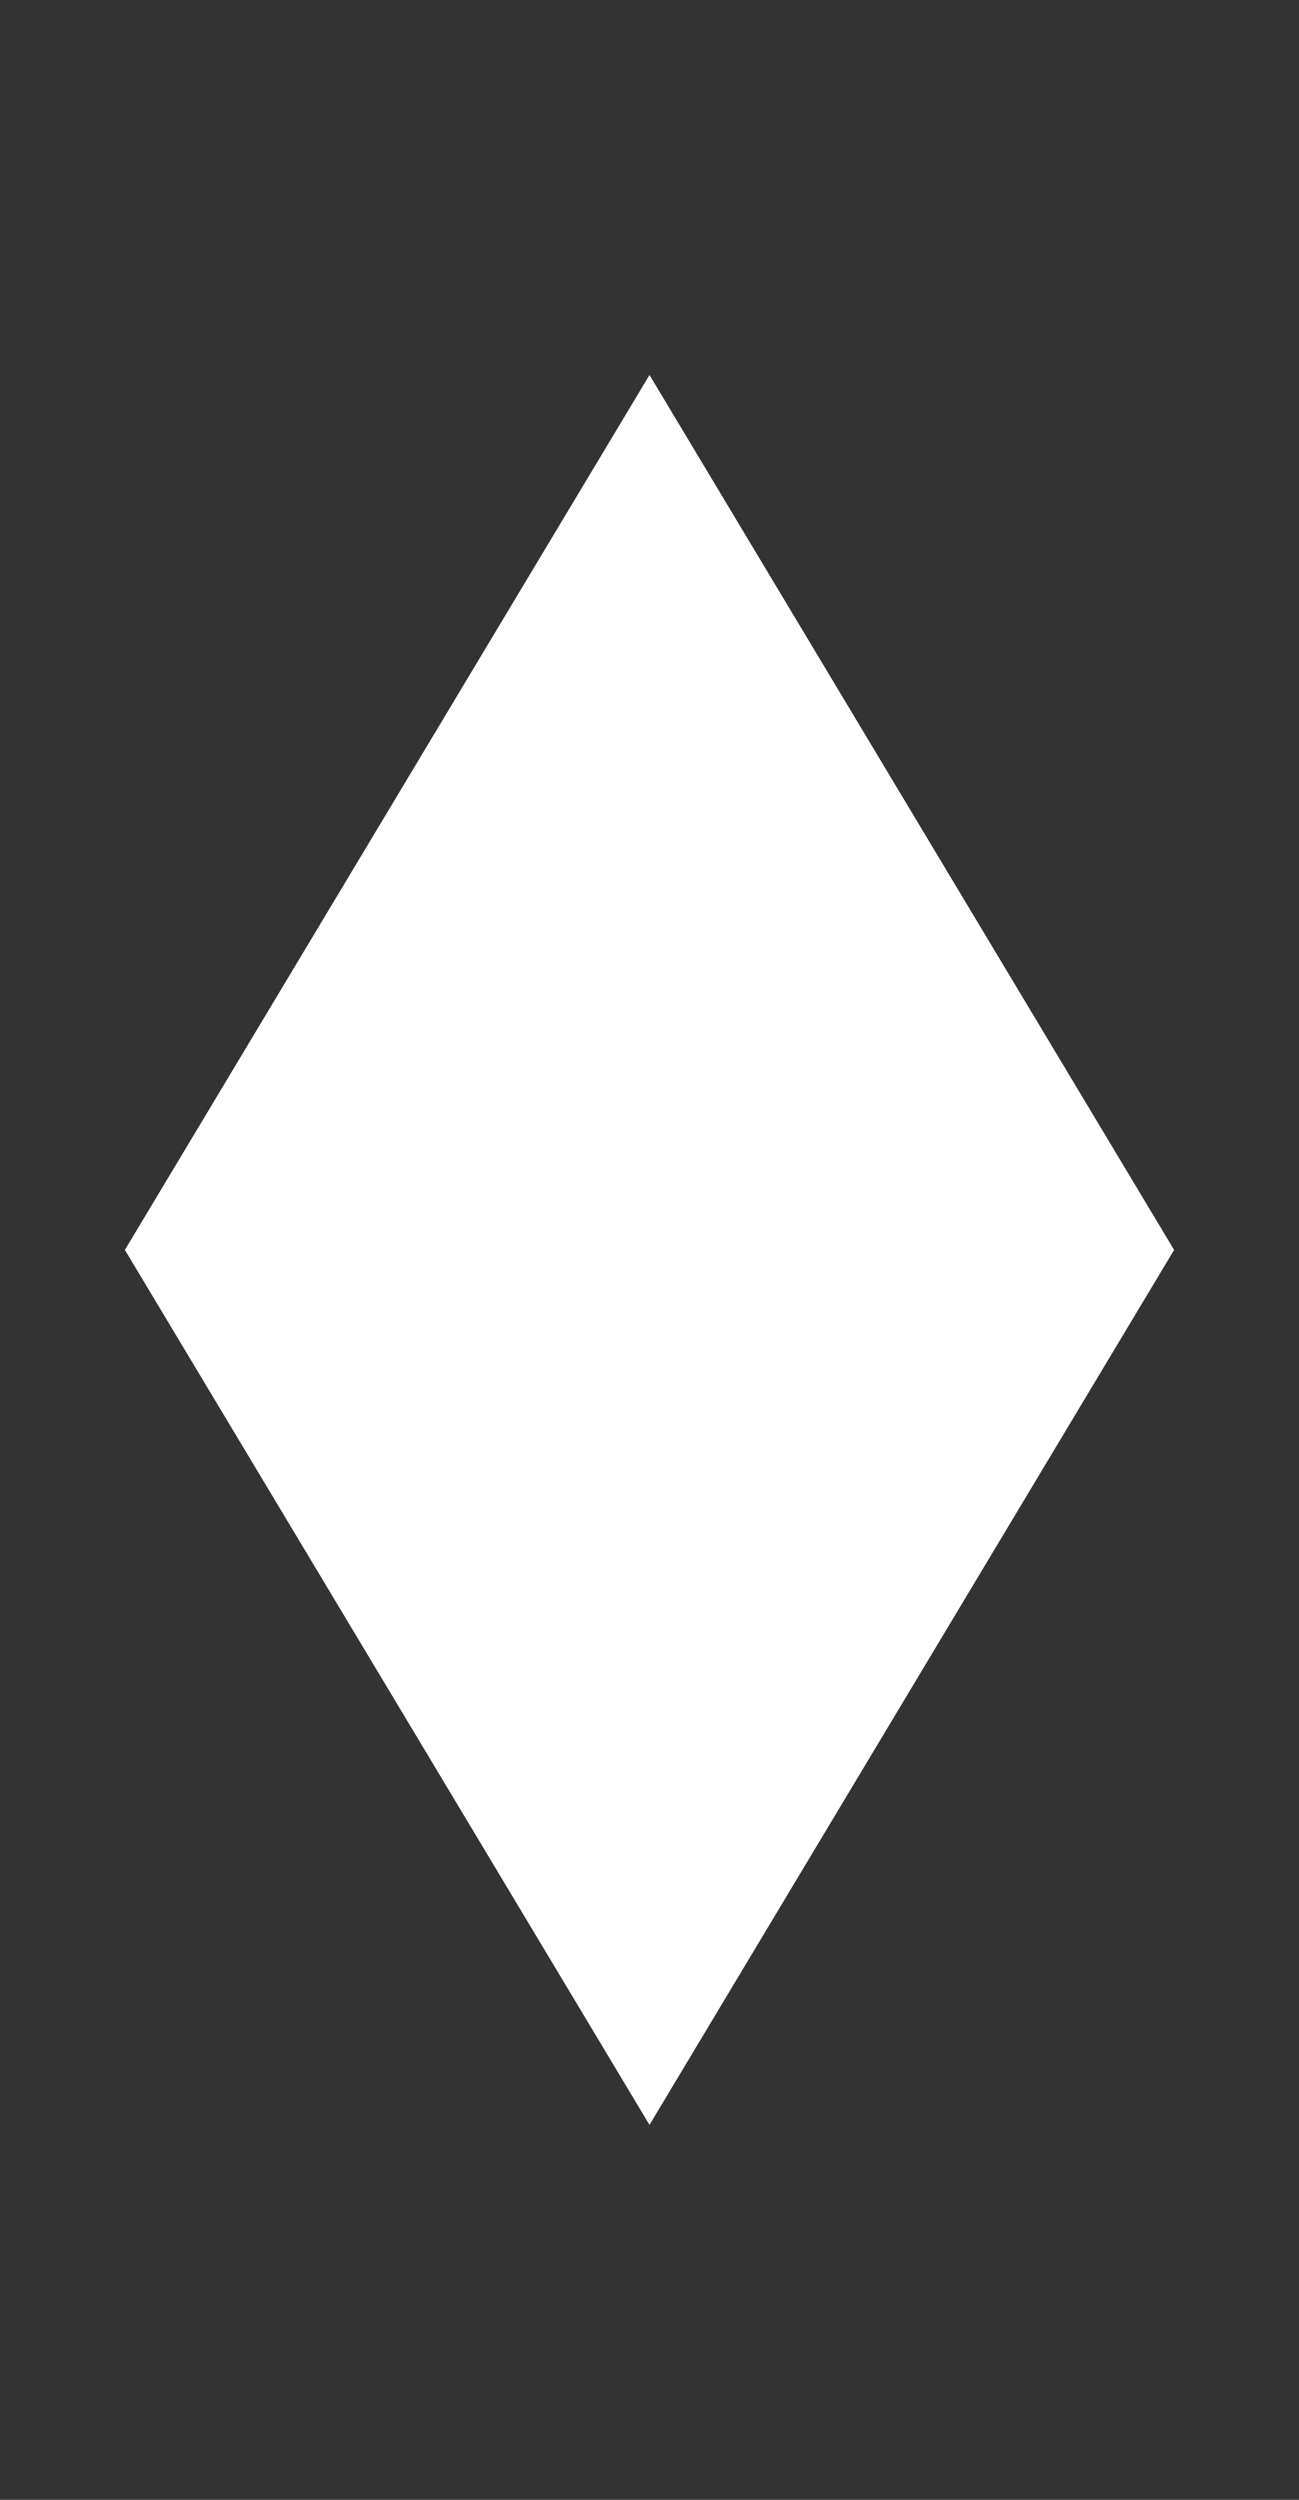 <svg xmlns="http://www.w3.org/2000/svg" width="52" height="100">
<rect width="100%" height="100%" fill="#333333" stroke="none"/>
<title>blocker_small</title>
<path fill="#ffffff" d="m5,50l21,-35l21,35l-21,35z" />
</svg>

